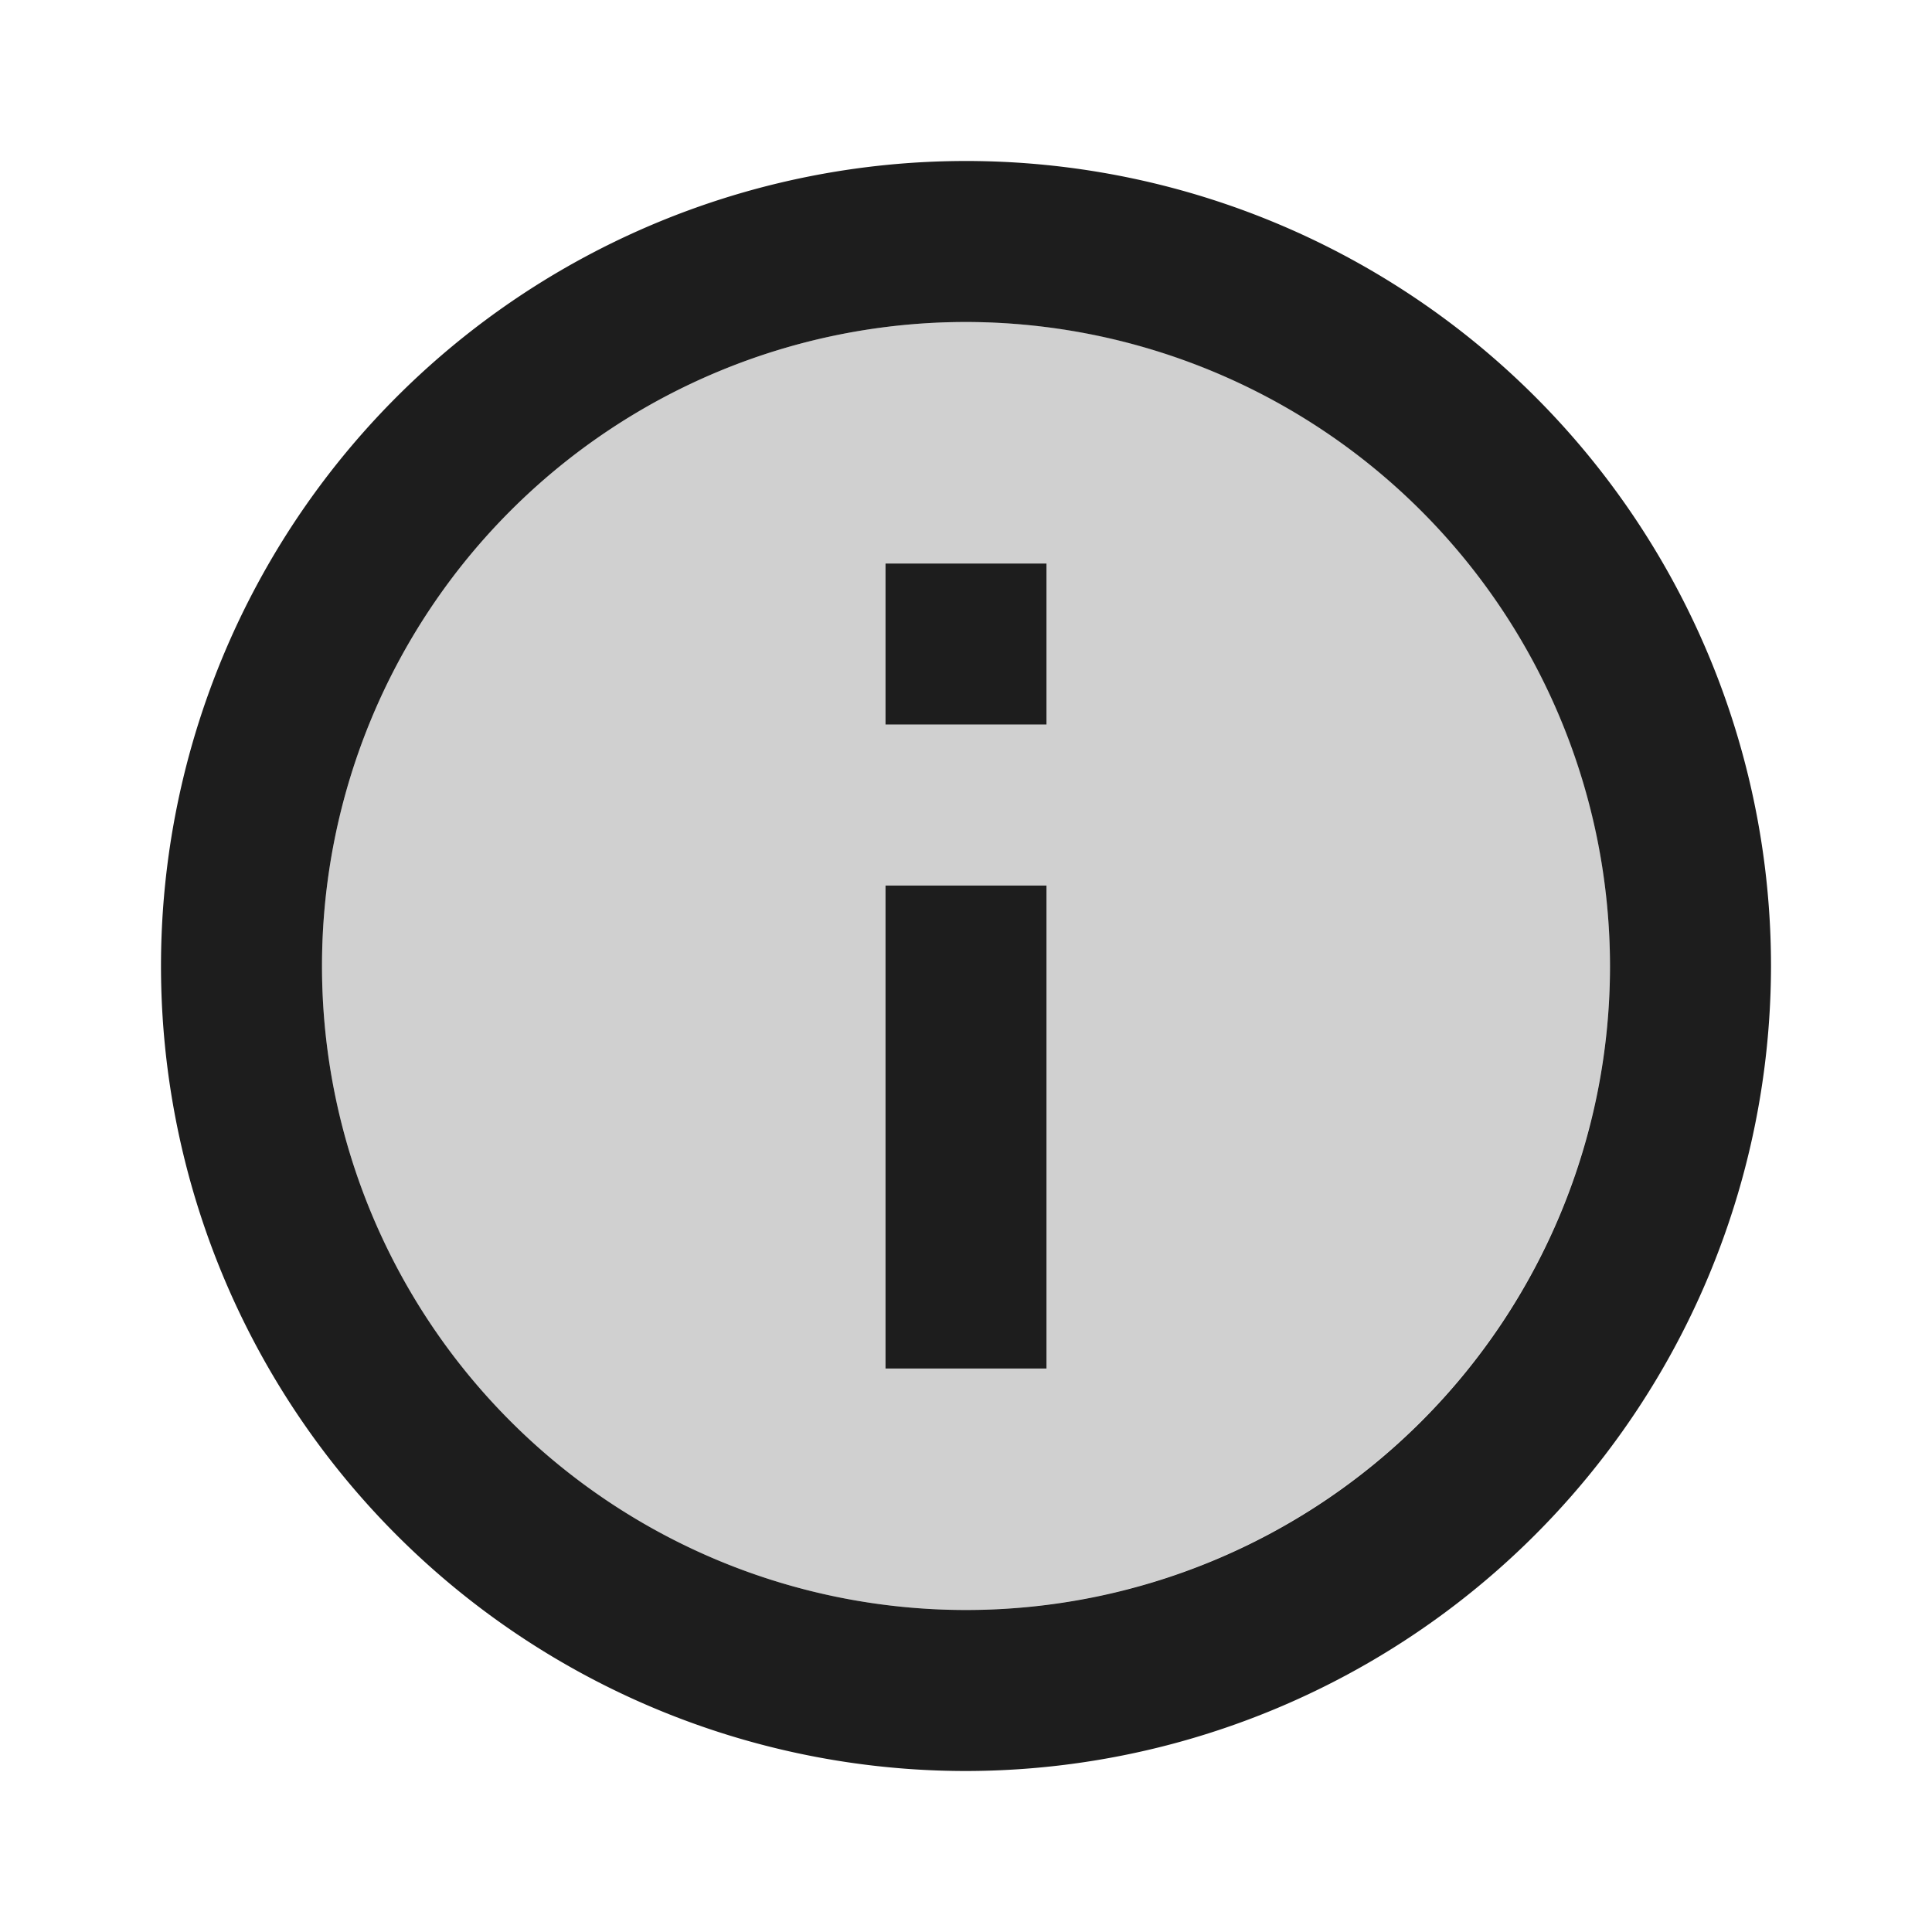 <svg height="24" viewBox="0 0 24 24" width="24" xmlns="http://www.w3.org/2000/svg">
    <g id="info" transform="translate(-440 -286)">
        <path
            d="M452,306a8,8,0,1,1,8-8A8.009,8.009,0,0,1,452,306Zm-1-9h0v6h2v-6h-2Zm0-4h0v2h2v-2h-2Z"
            fill="#d0d0d0" id="Icon" />
        <path
            d="M452,308a10,10,0,1,1,10-10A10.011,10.011,0,0,1,452,308Zm0-18a8,8,0,1,0,8,8A8.009,8.009,0,0,0,452,290Zm1,13h-2v-6h2v6Zm0-8h-2v-2h2v2Z"
            data-name="Icon" fill="#1d1d1d" id="Icon-2" />
    </g>
</svg>
